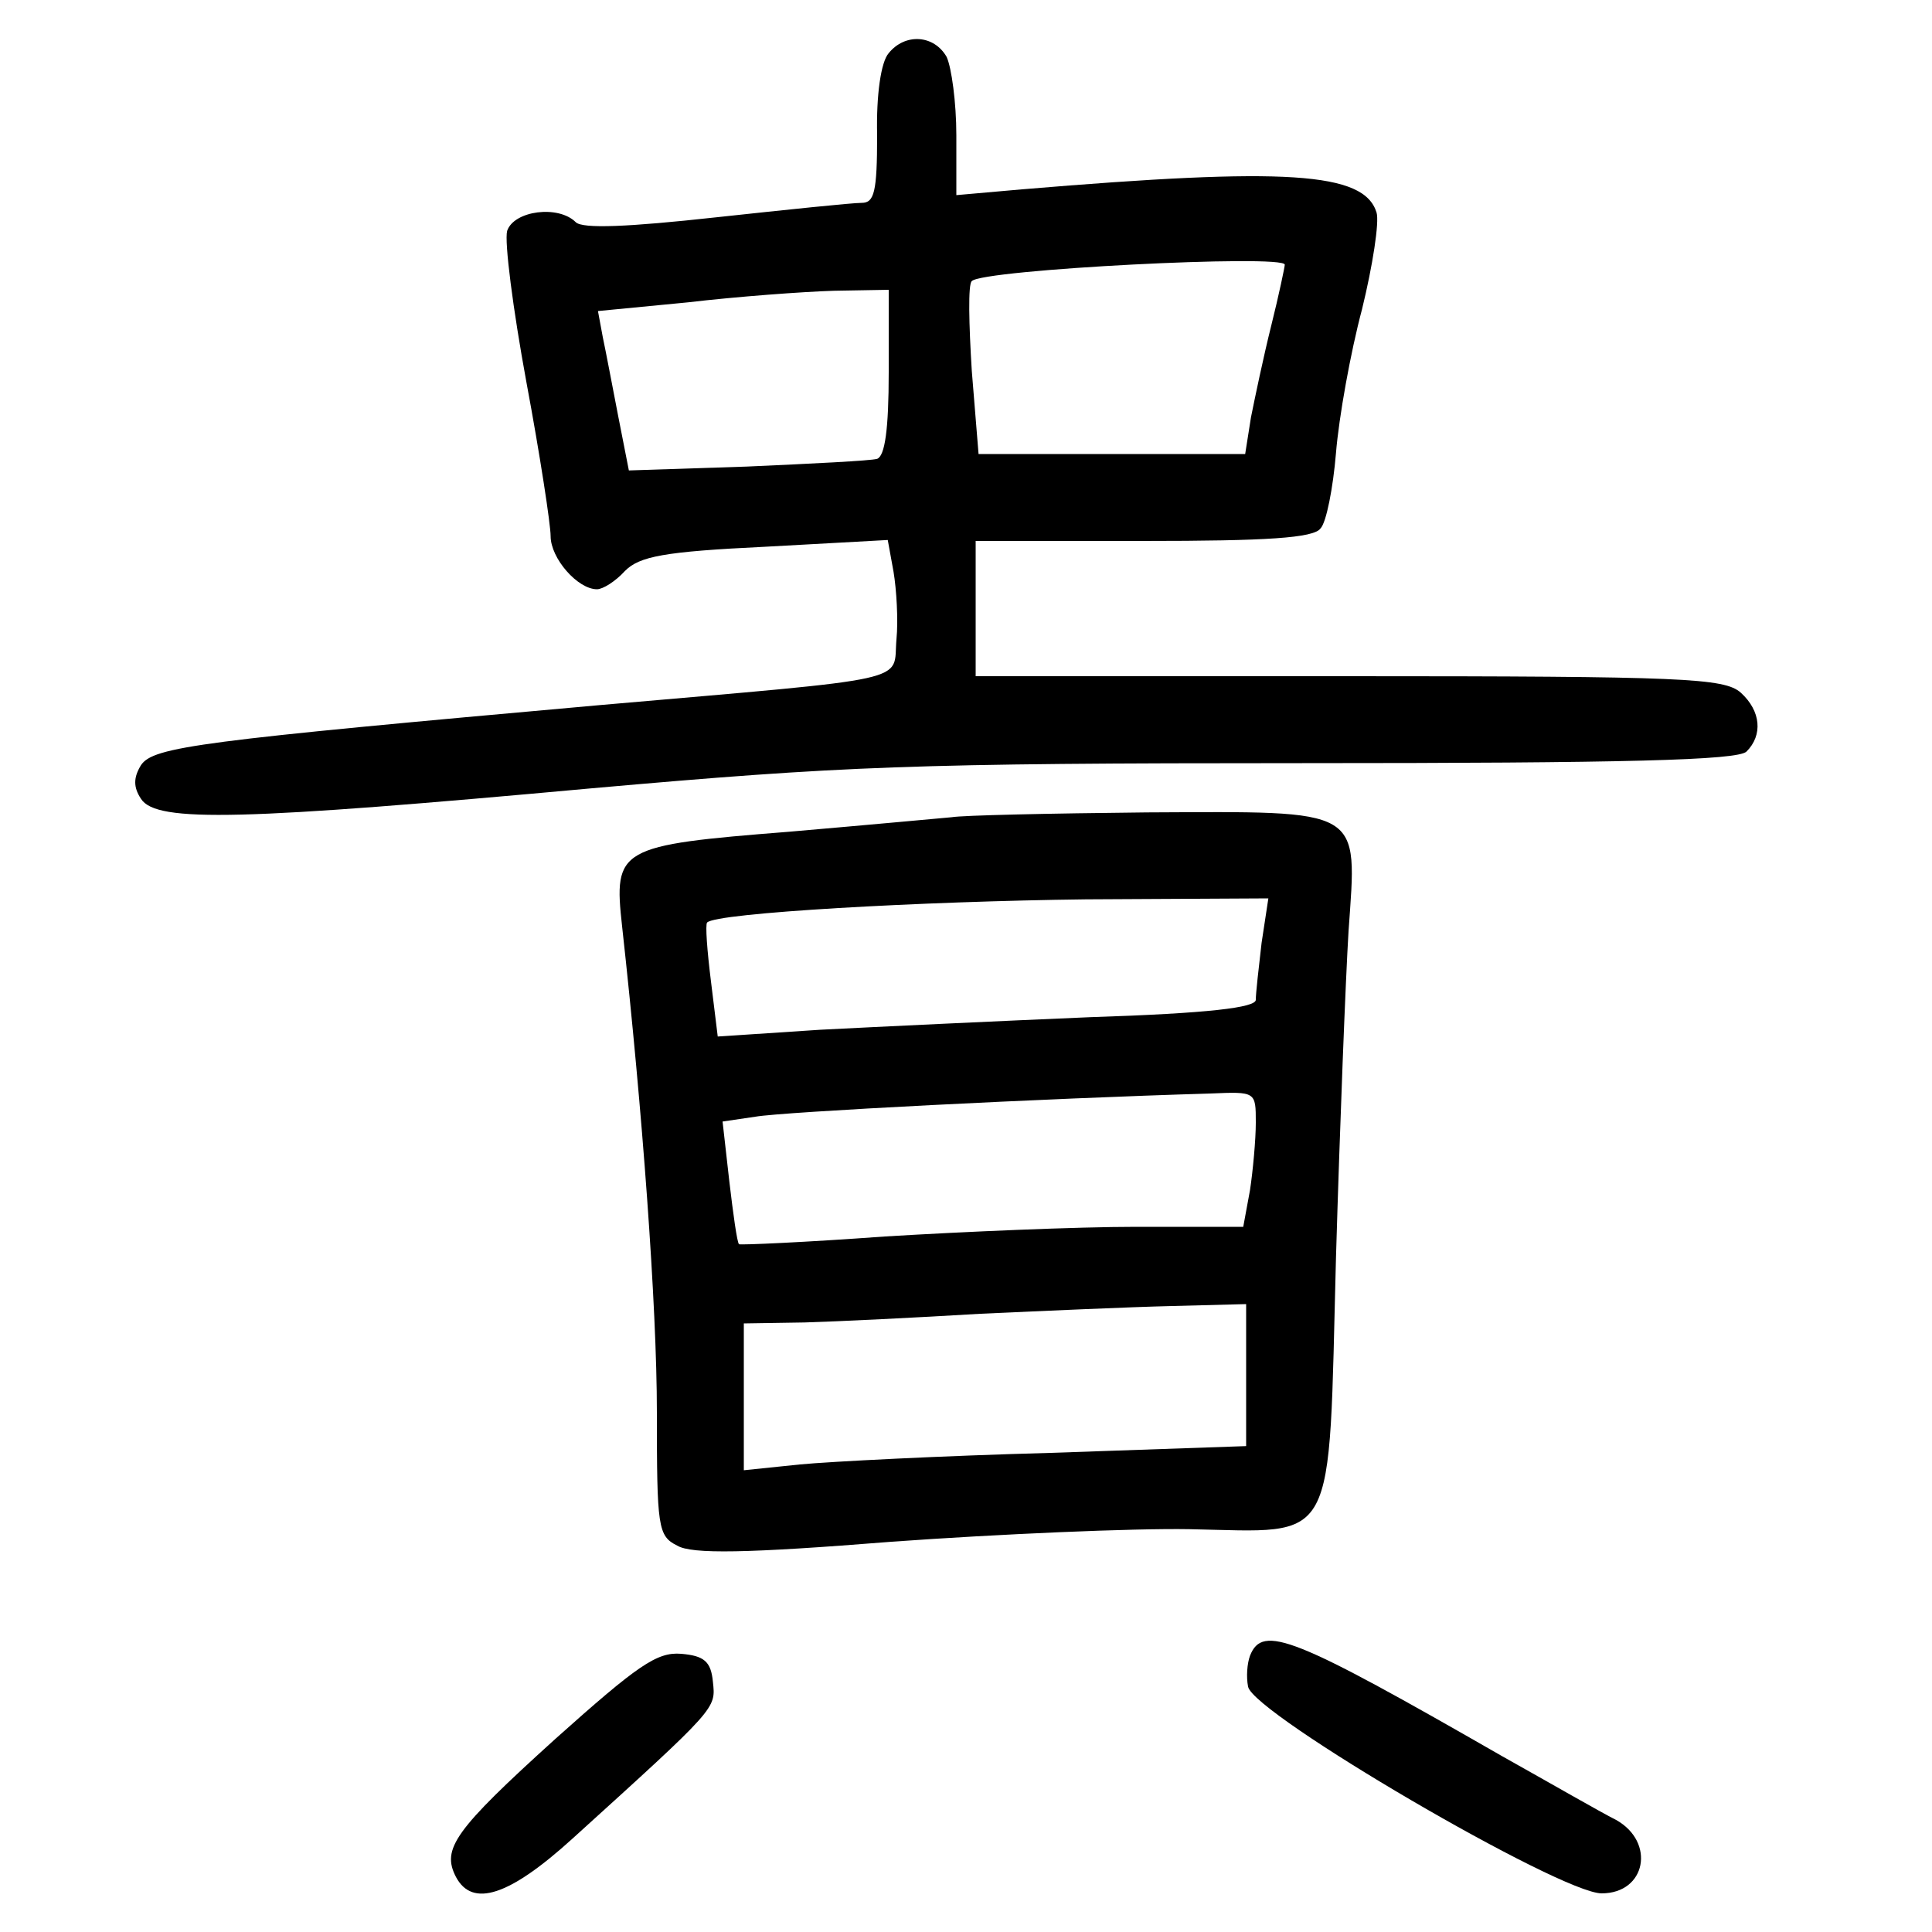 <?xml version="1.0"?>
<svg xmlns="http://www.w3.org/2000/svg" height="200pt" preserveAspectRatio="xMidYMid meet" viewBox="0 0 200 200" width="200pt">
  <g transform="matrix(.1 0 0 -.1 0 200)">
    <path d="m920 1945c-8-9-13-43-12-85 0-59-3-70-16-70-10 0-77-7-151-15-91-10-138-12-145-5-18 18-64 12-71-9-3-11 6-81 20-157 14-75 25-147 25-159 0-23 28-55 48-55 6 0 19 8 29 19 15 15 40 20 145 25l127 7 6-33c3-18 5-50 3-70-4-45 24-39-308-68-414-37-461-43-474-62-8-13-8-23 0-35 16-25 106-22 467 11 260 23 330 26 735 26 335 0 451 3 460 12 17 17 15 42-6 61-17 15-59 17-405 17h-387v70 70h174c127 0 176 3 183 13 6 6 13 42 16 78 3 37 15 104 27 149 11 45 18 90 15 100-13 42-93 47-367 24l-68-6v62c0 34-5 70-10 81-13 23-43 25-60 4zm410-219c0-2-6-31-14-63s-17-75-21-95l-6-38h-138-138l-7 86c-3 48-4 90 0 93 11 12 324 28 324 17zm-410-111c0-60-4-87-12-90-7-2-68-5-135-8l-122-4-11 56c-6 31-13 68-16 82l-5 27 93 9c51 6 119 11 151 12l57 1z"/>
    <path d="m985 1154c-11-1-87-8-168-15-177-14-182-17-173-98 21-190 36-393 36-503 0-119 1-128 21-138 15-9 72-8 222 4 111 8 250 14 308 13 155-3 144-22 152 281 4 136 10 289 13 338 9 129 17 124-209 123-100-1-191-3-202-5zm321-130c-3-26-6-52-6-59 0-8-48-14-172-18-95-4-221-10-279-13l-106-7-7 57c-4 32-6 59-4 61 9 10 223 22 392 24l189 1zm-6-186c0-18-3-50-6-70l-7-38h-111c-61 0-178-5-260-10-82-6-150-9-151-8-2 2-6 31-10 65l-7 62 34 5c28 5 300 19 471 24 47 2 47 2 47-30zm-10-262v-73l-202-7c-112-3-229-9-260-12l-58-6v76 76l63 1c34 1 116 5 182 9 66 3 155 7 198 8l77 2z"/>
    <path d="m1294 286c-3-8-4-22-2-32 5-28 323-214 366-214 46 0 56 53 15 76-16 8-68 38-118 66-216 124-248 137-261 104z"/>
    <path d="m575 200c-105-95-118-114-103-143 17-32 55-20 121 40 150 136 148 134 145 162-2 21-9 27-33 29-25 2-45-12-130-88z"/>
  </g>
</svg>
